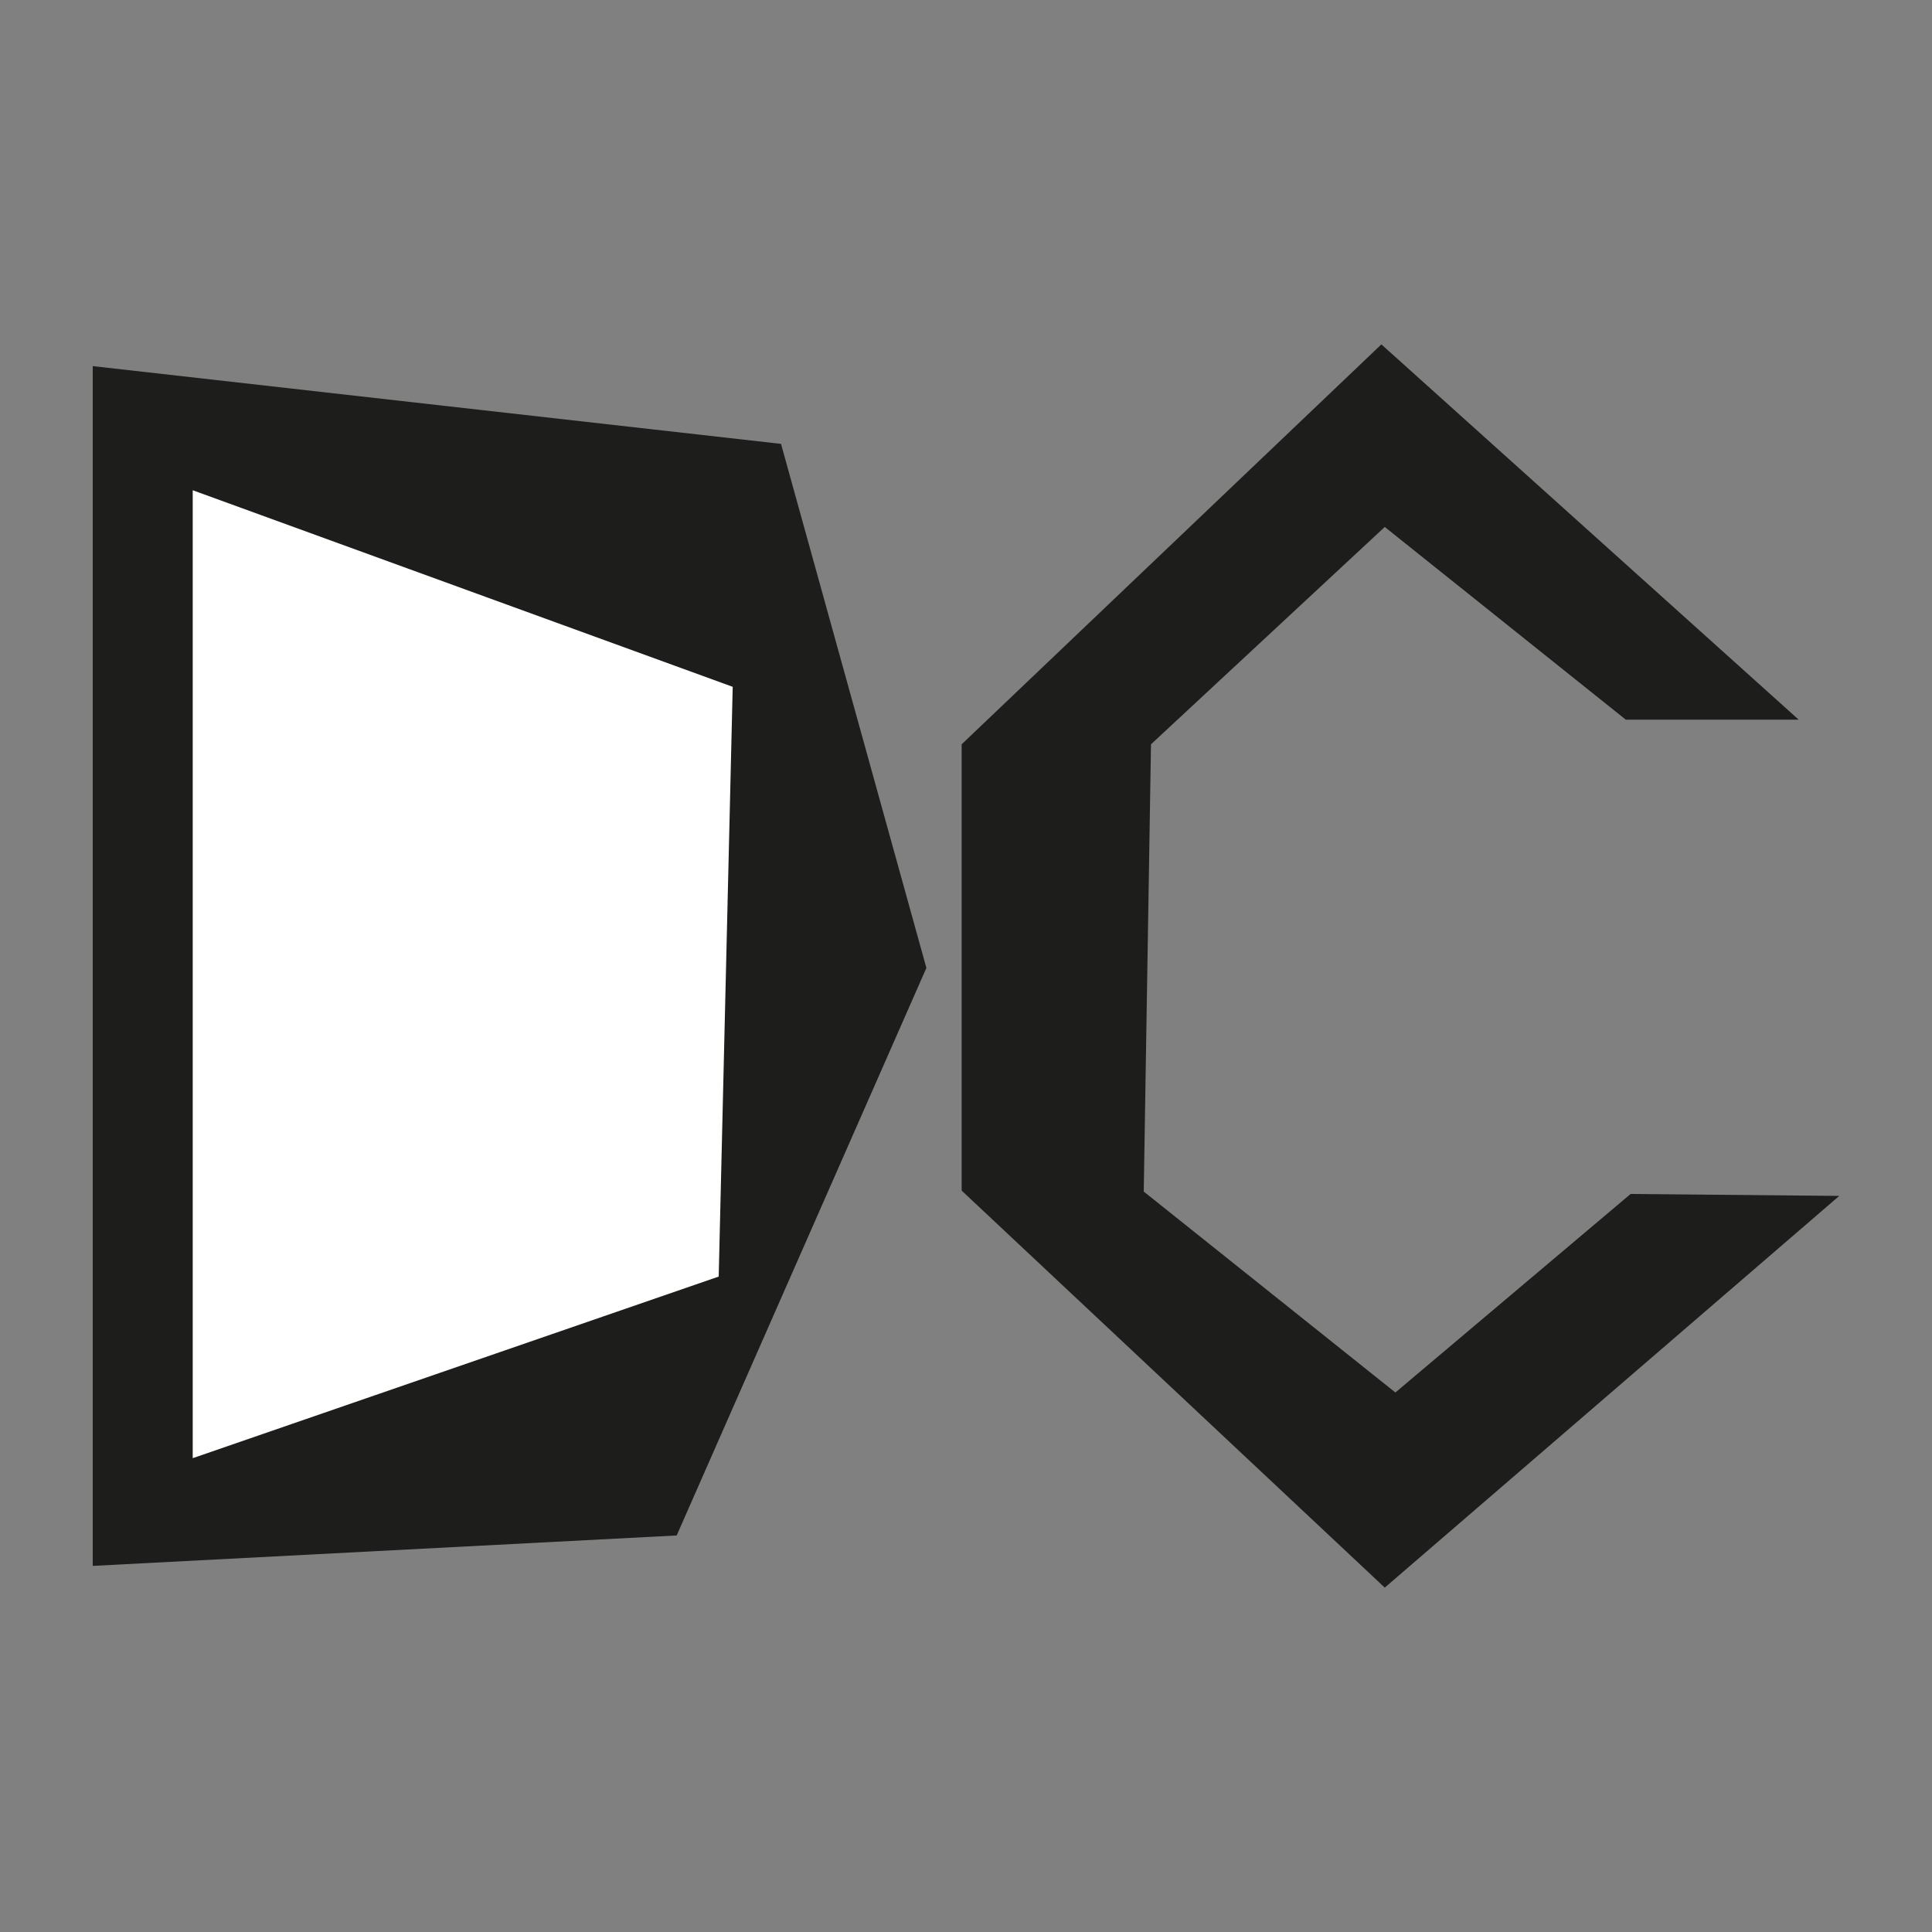 <?xml version="1.0" encoding="UTF-8"?>
<svg xmlns="http://www.w3.org/2000/svg" version="1.1" viewBox="0 0 400 400">
  <rect x="0" y="0" width="400" height="400" fill="#808080" stroke="none"/>
  <defs>
    <style>
      .cls-1 {
        fill: #1d1d1b;
      }

      .cls-2 {
        fill: #fff;
      }
    </style>
  </defs>
  <!-- Generator: Adobe Illustrator 28.7.1, SVG Export Plug-In . SVG Version: 1.2.0 Build 142)  -->
  <g>
    <g id="_Слой_1" data-name="Слой_1">
      <polygon class="cls-1" points="19.2 75.8 161.7 91.9 191.8 200.4 140.1 317.9 19.2 324.2 19.2 75.8"/>
      <polygon class="cls-2" points="39.9 101.5 151.7 142.2 148.8 264.3 39.9 301.9 39.9 101.5"/>
      <polygon class="cls-1" points="372.4 149 286 71.3 199.1 154.1 199.1 246.5 286.7 328.7 380.8 247.6 337.6 247.2 288.9 288.3 236.8 246.7 238.3 154.1 286.7 109.1 336.6 149 372.4 149"/>
    </g>
  </g>
</svg>